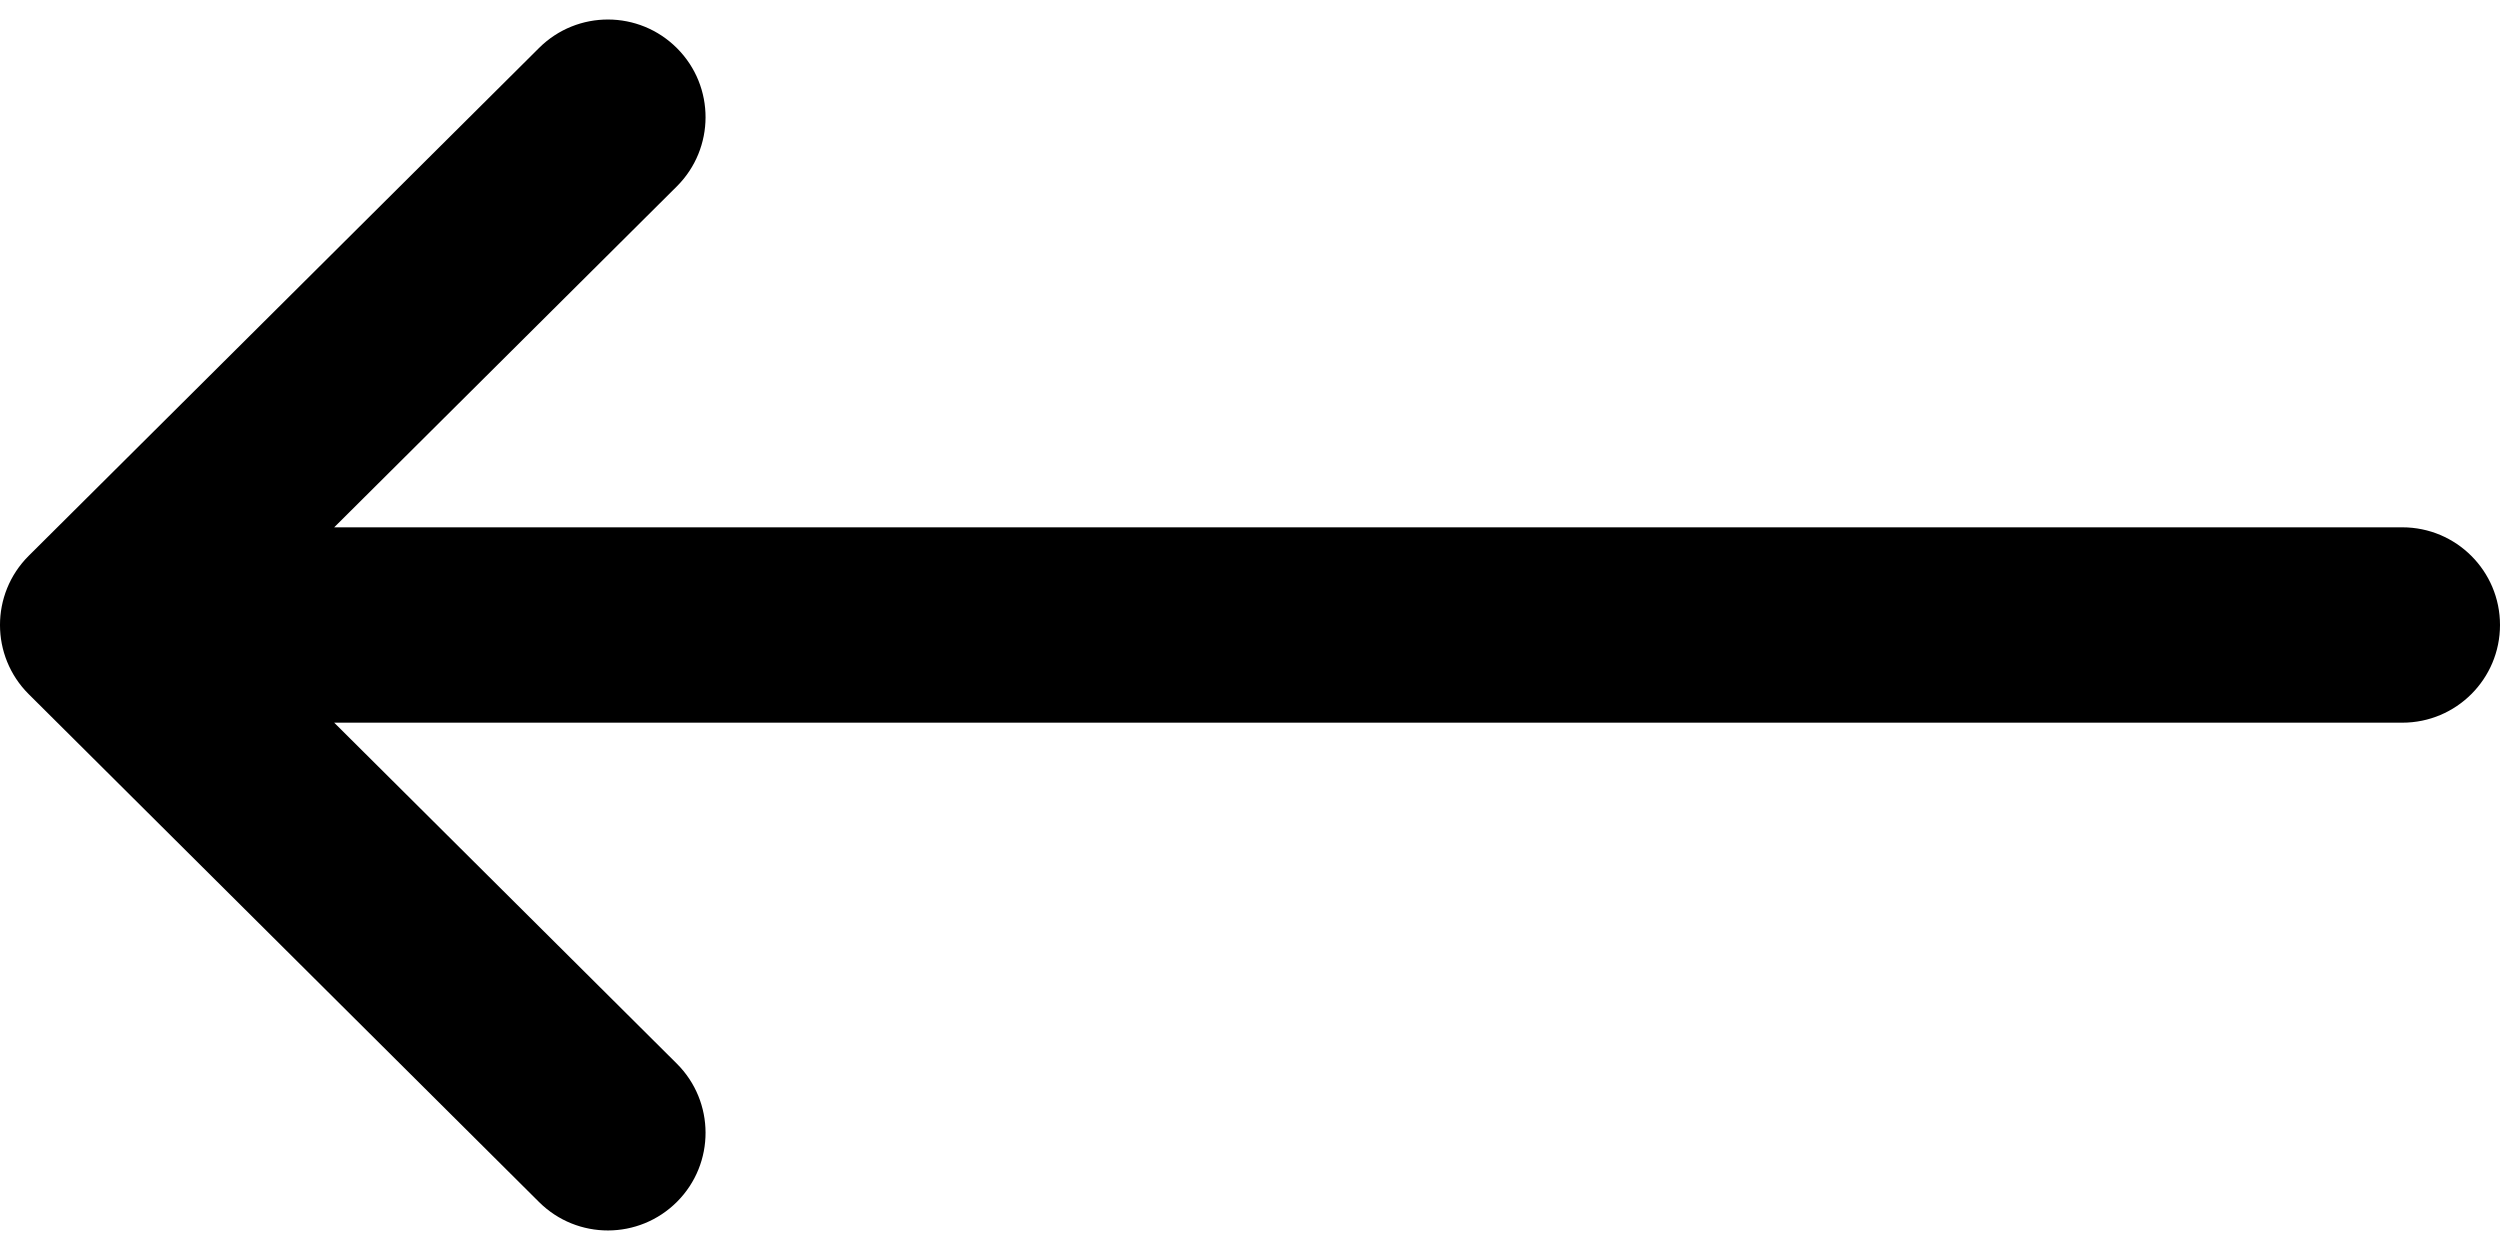 <svg width="56" height="28" viewBox="0 0 56 28" xmlns="http://www.w3.org/2000/svg">
<path d="M0.642 15.548C0.642 15.549 0.643 15.55 0.644 15.55L12.074 26.925C12.93 27.778 14.315 27.774 15.167 26.918C16.02 26.062 16.016 24.677 15.16 23.825L7.486 16.188L53.812 16.188C55.021 16.188 56 15.208 56 14C56 12.792 55.021 11.812 53.812 11.812L7.486 11.812L15.16 4.176C16.016 3.323 16.02 1.938 15.167 1.082C14.315 0.225 12.93 0.222 12.074 1.075L0.643 12.45C0.643 12.45 0.642 12.451 0.641 12.452C-0.215 13.307 -0.213 14.696 0.642 15.548Z" />
</svg>
